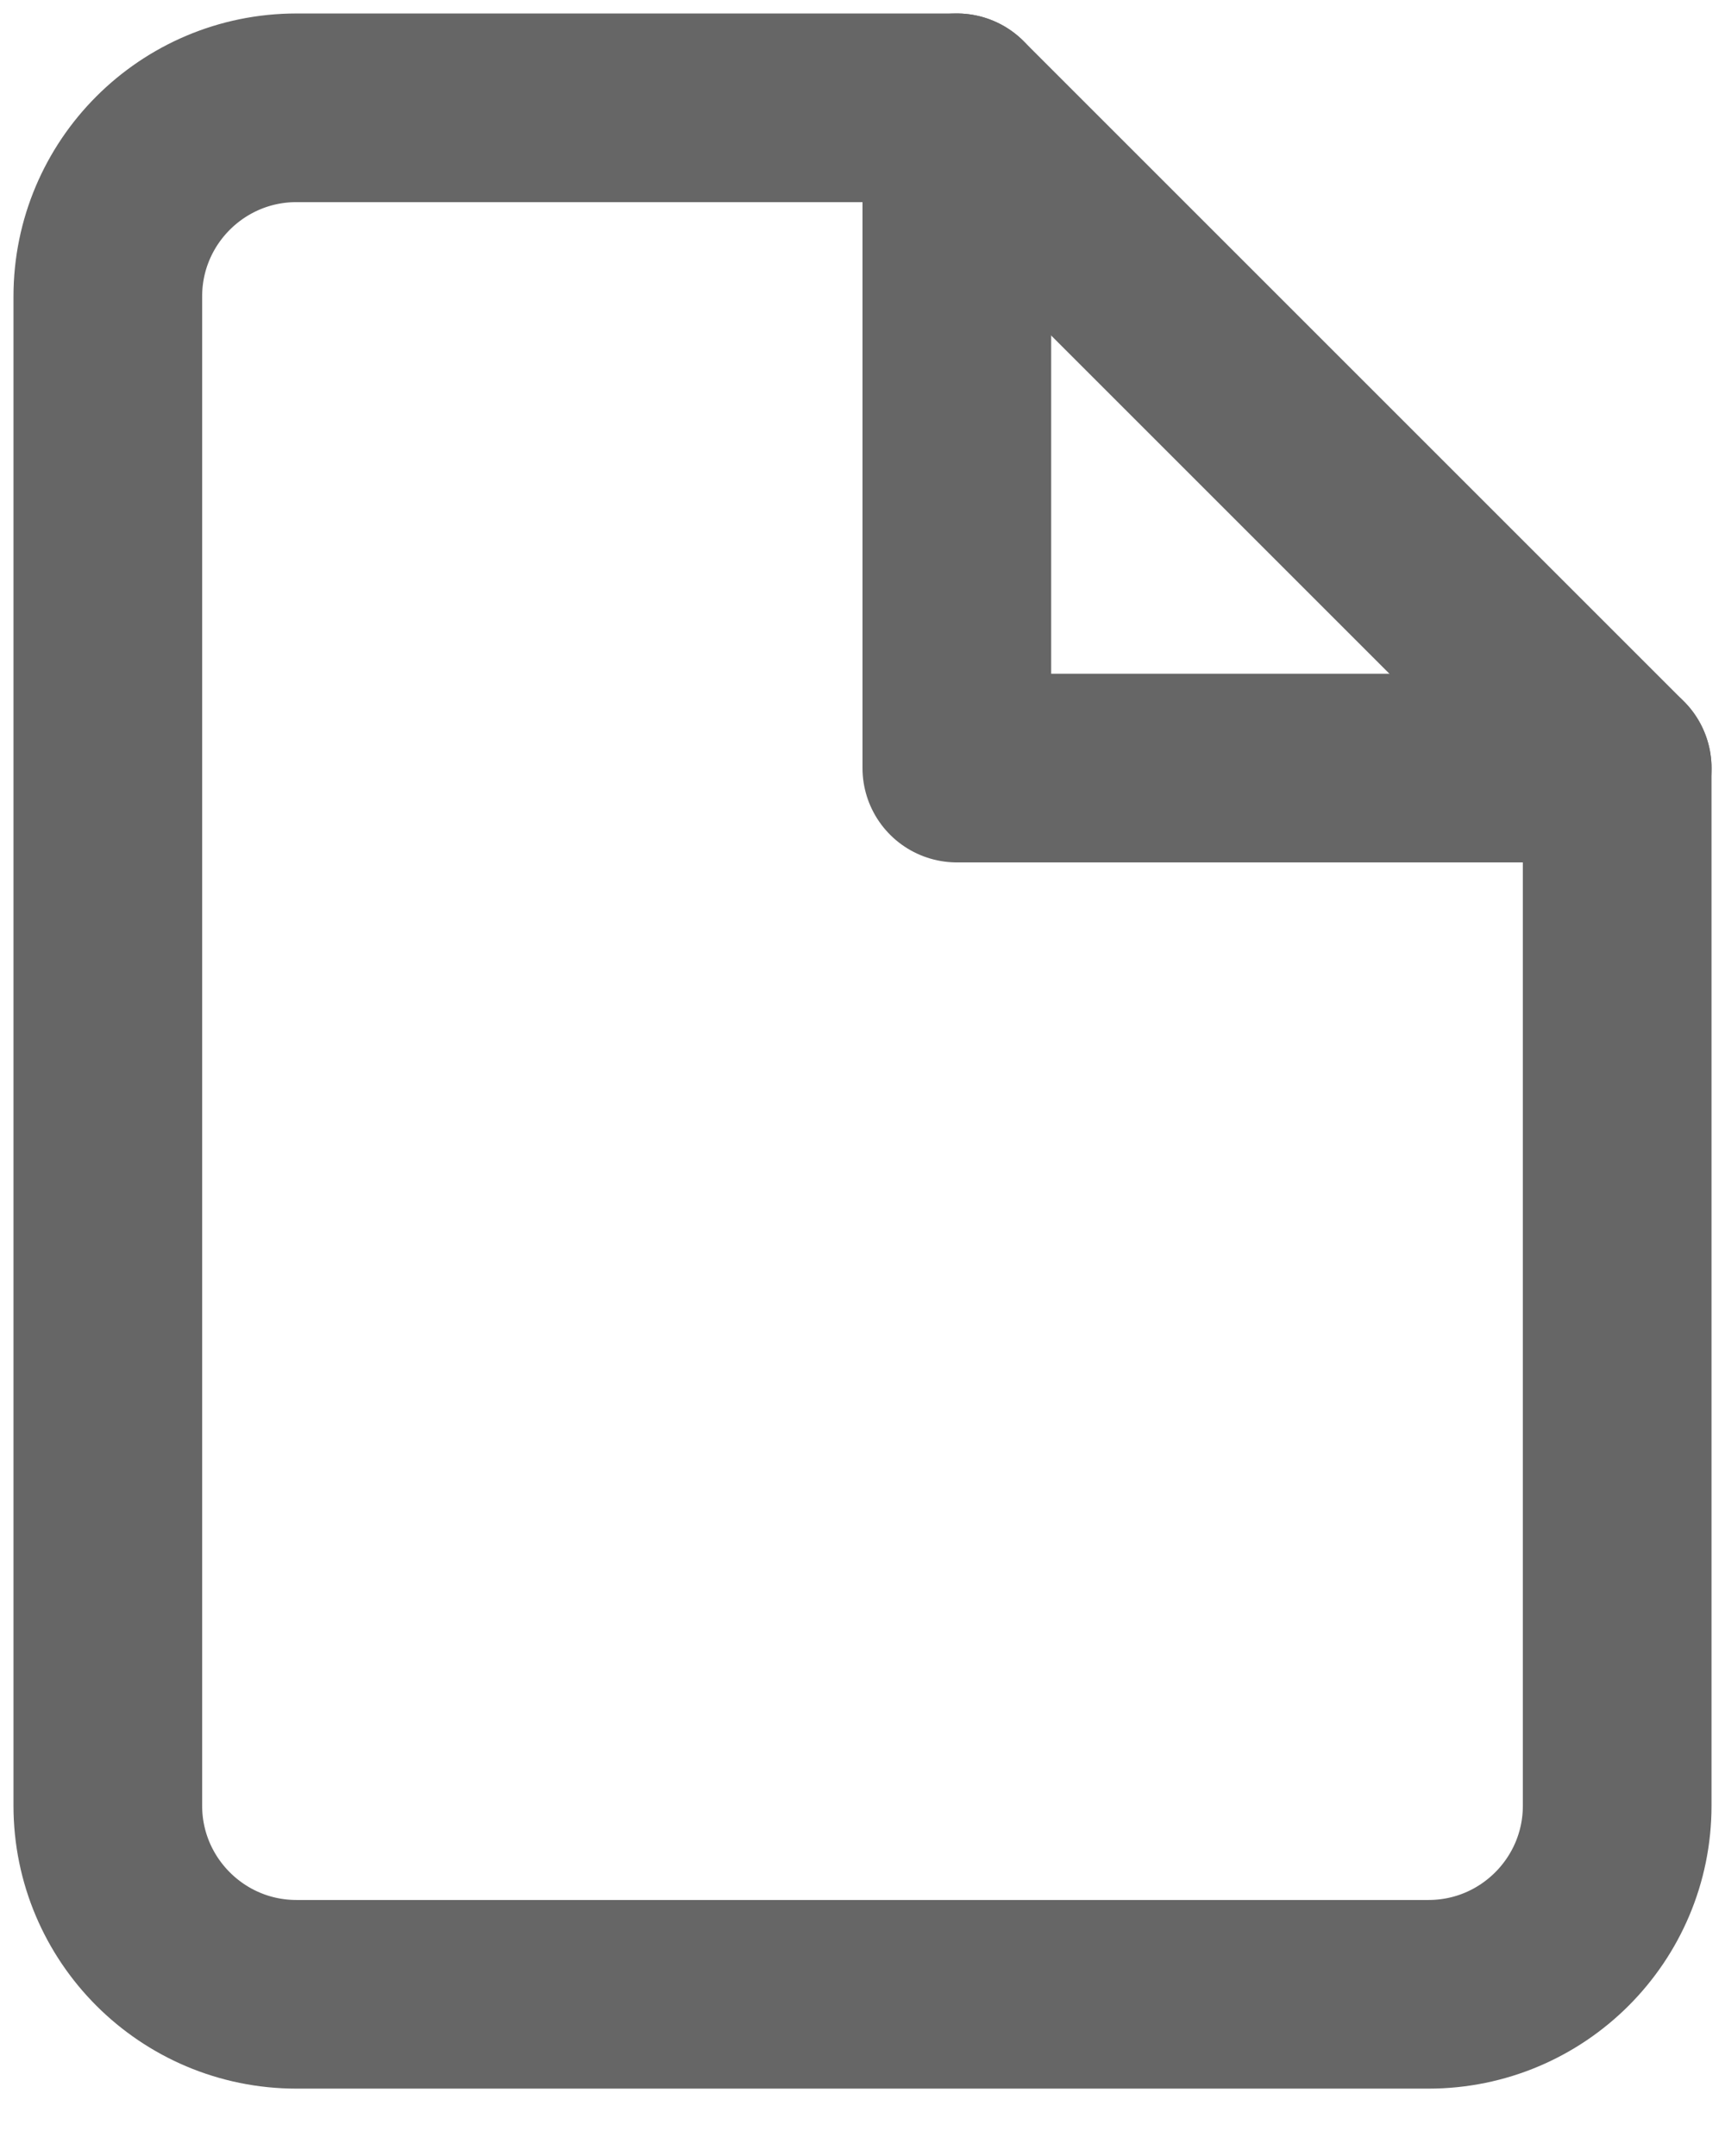 <?xml version="1.0" encoding="UTF-8"?>
<svg width="16px" height="20px" viewBox="0 0 16 20" version="1.1" xmlns="http://www.w3.org/2000/svg" xmlns:xlink="http://www.w3.org/1999/xlink">
    <title>file (1)</title>
    <g id="Page-1" stroke="none" stroke-width="1" fill="none" fill-rule="evenodd" stroke-linecap="round" stroke-linejoin="round">
        <g id="Chat-right-items" transform="translate(-1079, -498)" stroke="#666666" stroke-width="1.75">
            <g id="file-(1)" transform="translate(1080, 499)">
                <path d="M7.875,0 L1.75,0 C0.784,0 0,0.784 0,1.75 L0,15.75 C0,16.716 0.784,17.5 1.75,17.5 L12.25,17.5 C13.216,17.5 14,16.716 14,15.75 L14,6.125 L7.875,0 Z" id="Path"></path>
                <polyline id="Path" points="7.875 0 7.875 6.125 14 6.125"></polyline>
            </g>
        </g>
    </g>
</svg>